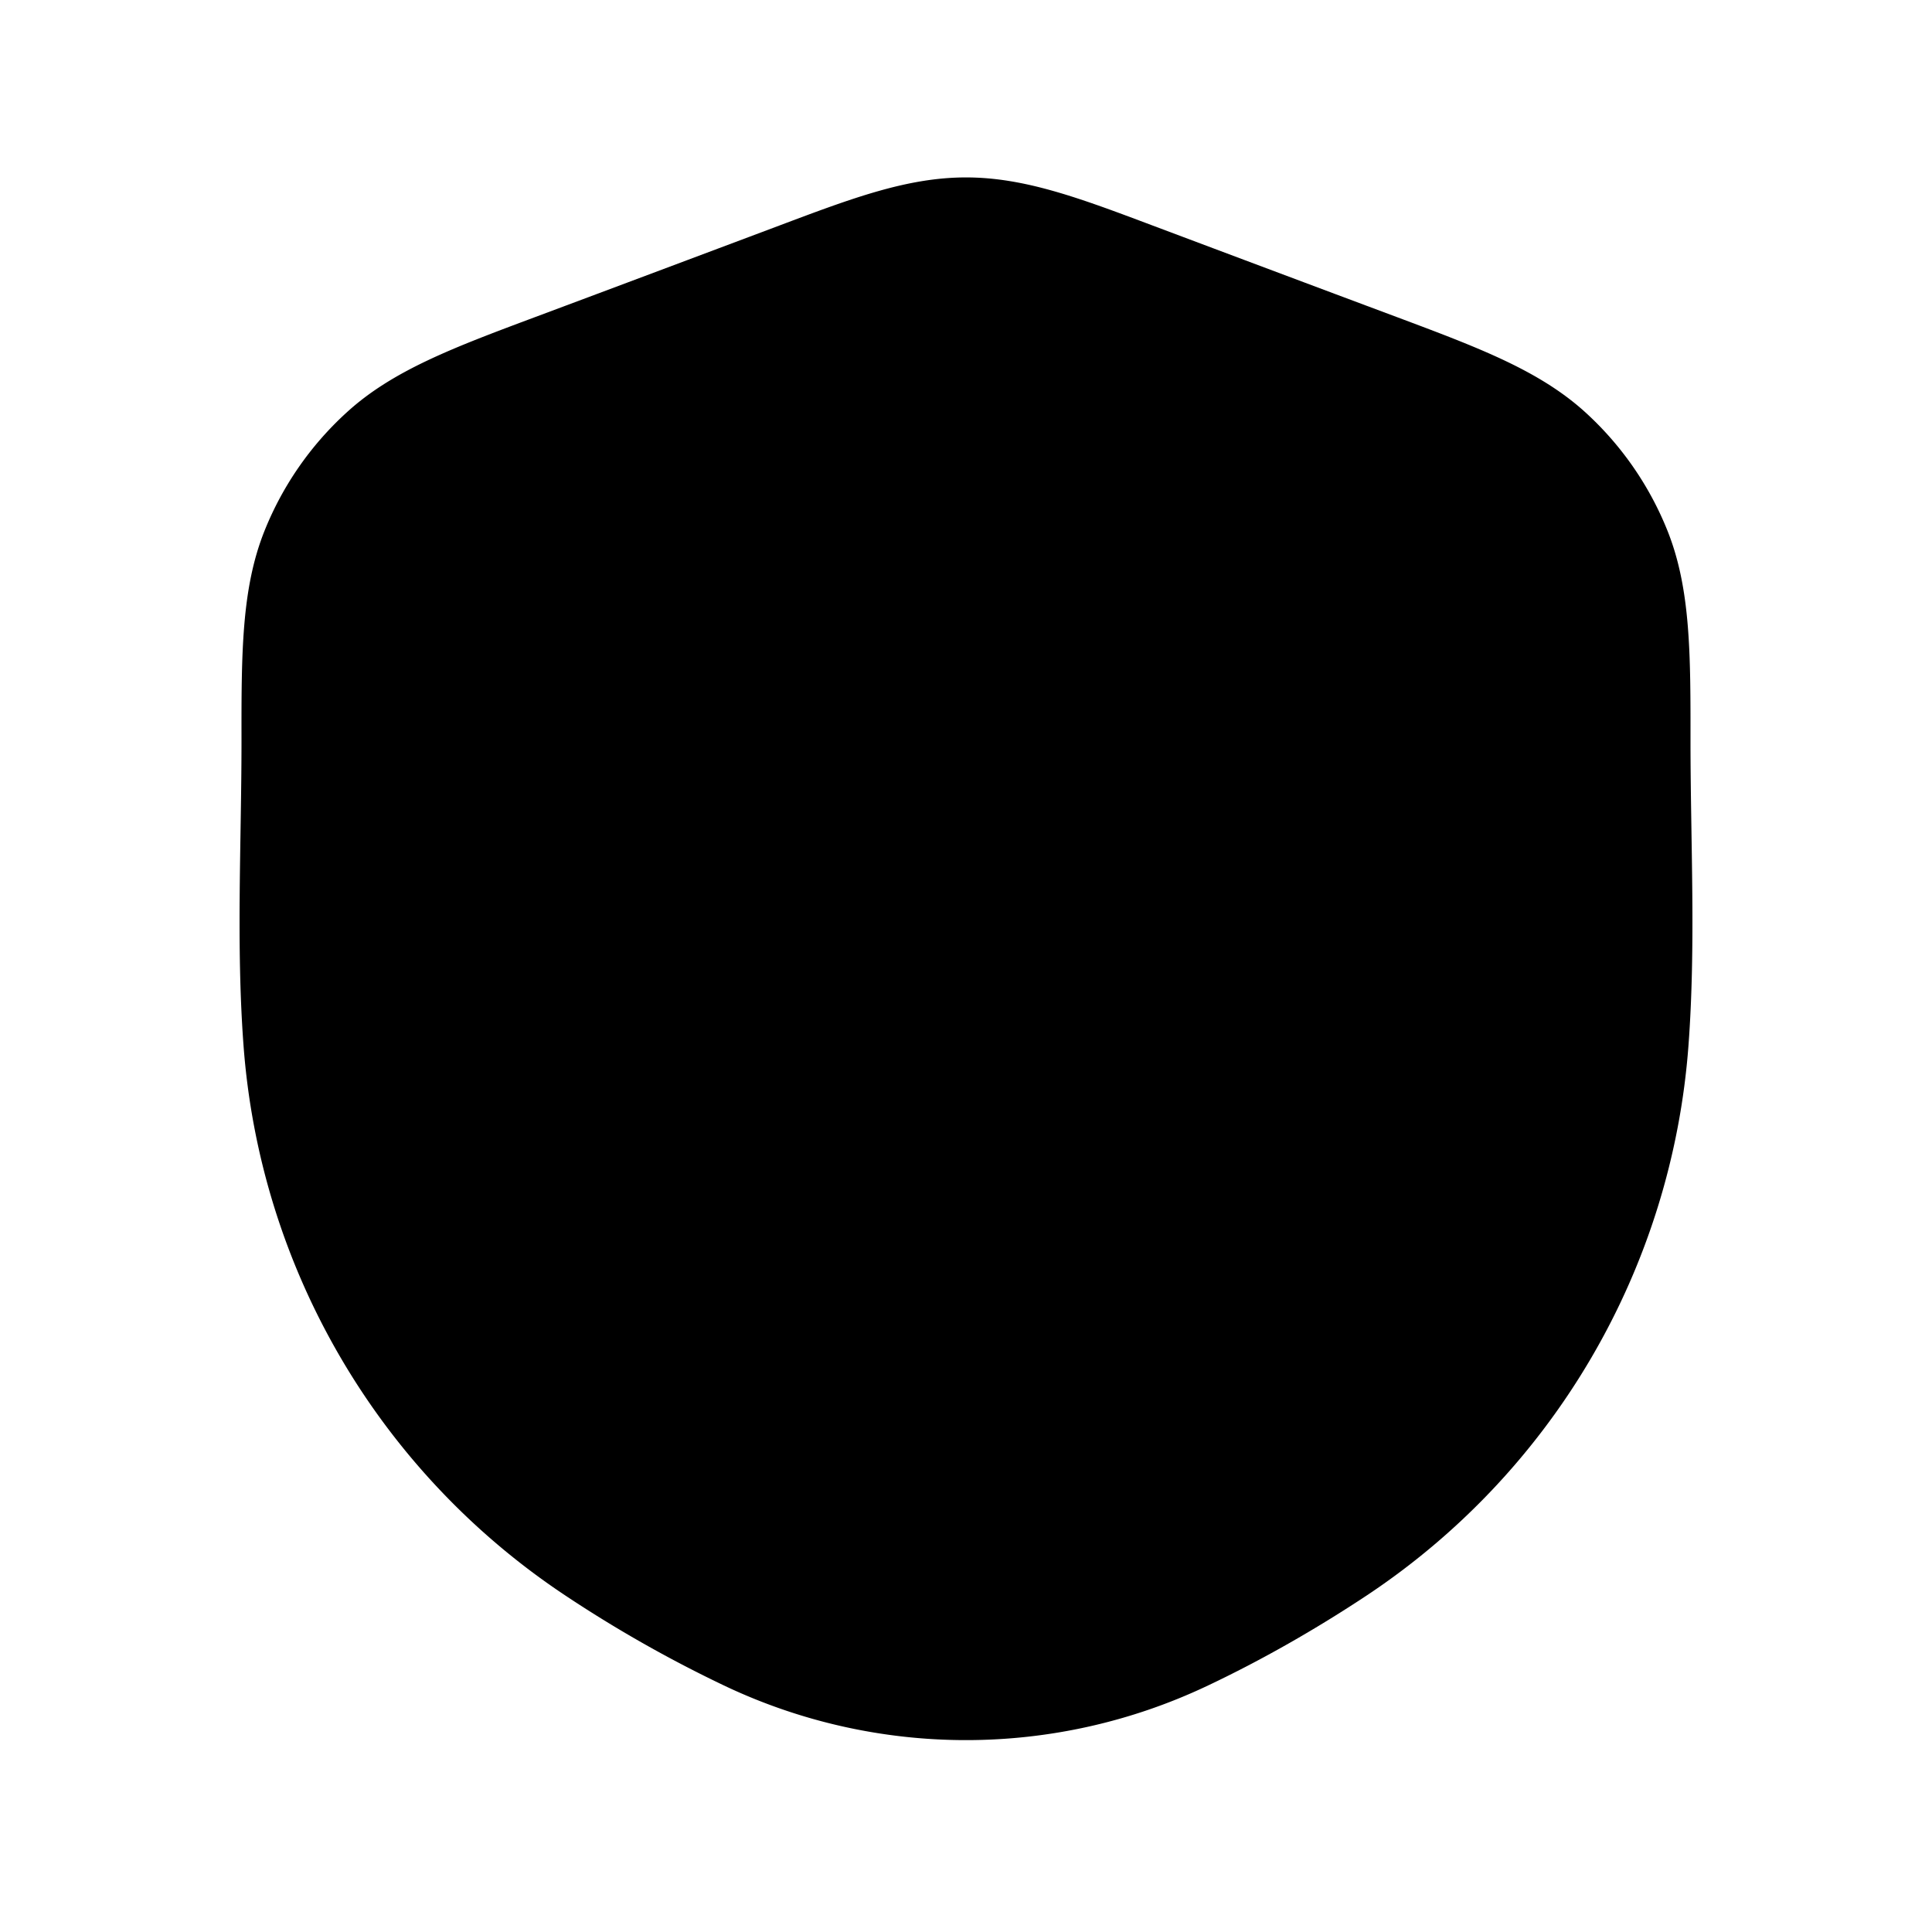 <svg xmlns="http://www.w3.org/2000/svg" width="24" height="24" viewBox="0 0 24 24" fill="none">
    <path fill="currentColor" fill-rule="evenodd" d="M9.686 2.8c.901-.339 1.585-.596 2.314-.596.729 0 1.413.257 2.314.596 1.012.38 2.024.76 3.036 1.138 1.01.378 1.772.663 2.345 1.185a4 4 0 0 1 1.019 1.47c.288.72.287 1.533.286 2.612 0 1.255.068 2.529-.025 3.781a9 9 0 0 1-3.995 6.832c-.629.417-1.31.807-1.993 1.129a7 7 0 0 1-5.974 0 15.958 15.958 0 0 1-1.993-1.129 9 9 0 0 1-3.995-6.832C2.932 11.734 3 10.459 3 9.206c-.001-1.08-.002-1.893.286-2.612a4 4 0 0 1 1.02-1.47c.571-.523 1.333-.808 2.344-1.186C7.662 3.56 8.674 3.18 9.686 2.8" clip-rule="evenodd"/>
</svg>